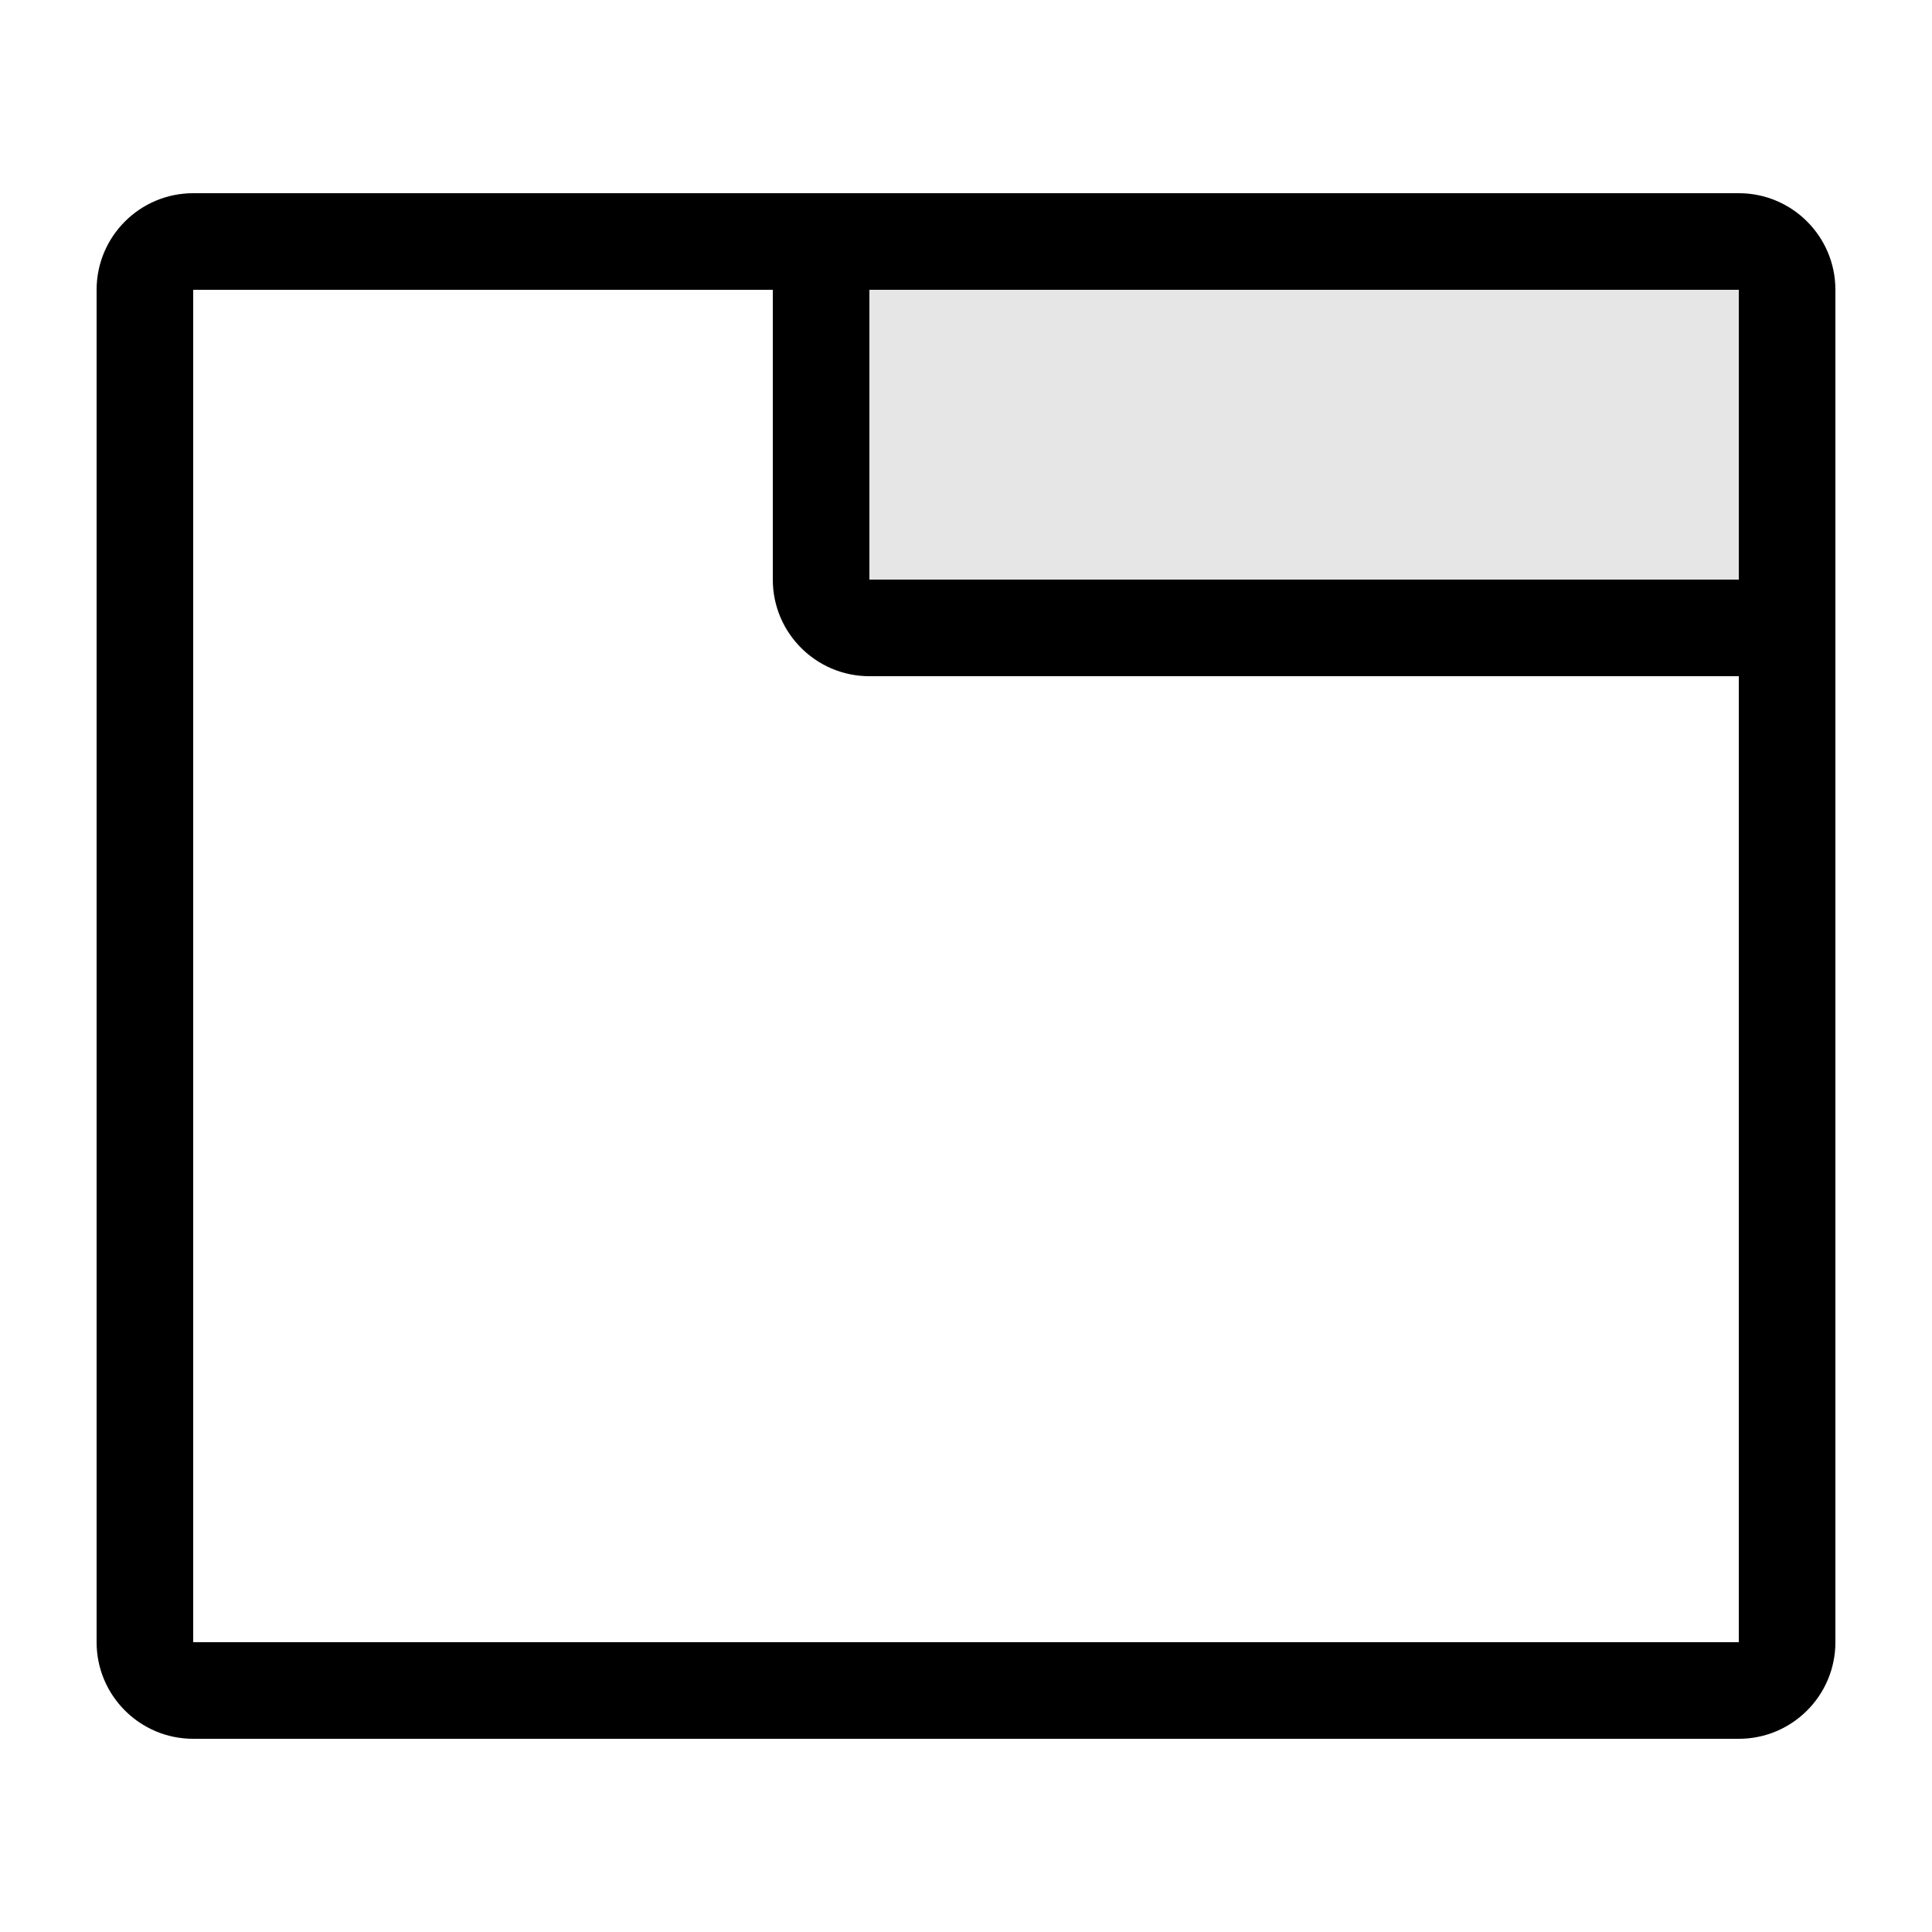 <svg xmlns="http://www.w3.org/2000/svg" width="20" height="20" viewBox="0 0 20 20">
  <g fill="none" fill-rule="evenodd">
    <rect width="9" height="3" x="9" y="3" fill="#000" opacity=".1"/>
    <path fill="#000" fill-rule="nonzero" d="M18,2 C18.552,2 19,2.448 19,3 L19,17 C19,17.552 18.552,18 18,18 L2,18 C1.448,18 1,17.552 1,17 L1,3 C1,2.448 1.448,2 2,2 L18,2 Z M8,3 L2,3 L2,17 L18,17 L18,7 L9,7 C8.448,7 8,6.552 8,6 L8,3 Z M18,6 L18,3 L9,3 L9,6 L18,6 Z"/>
  </g>
</svg>
